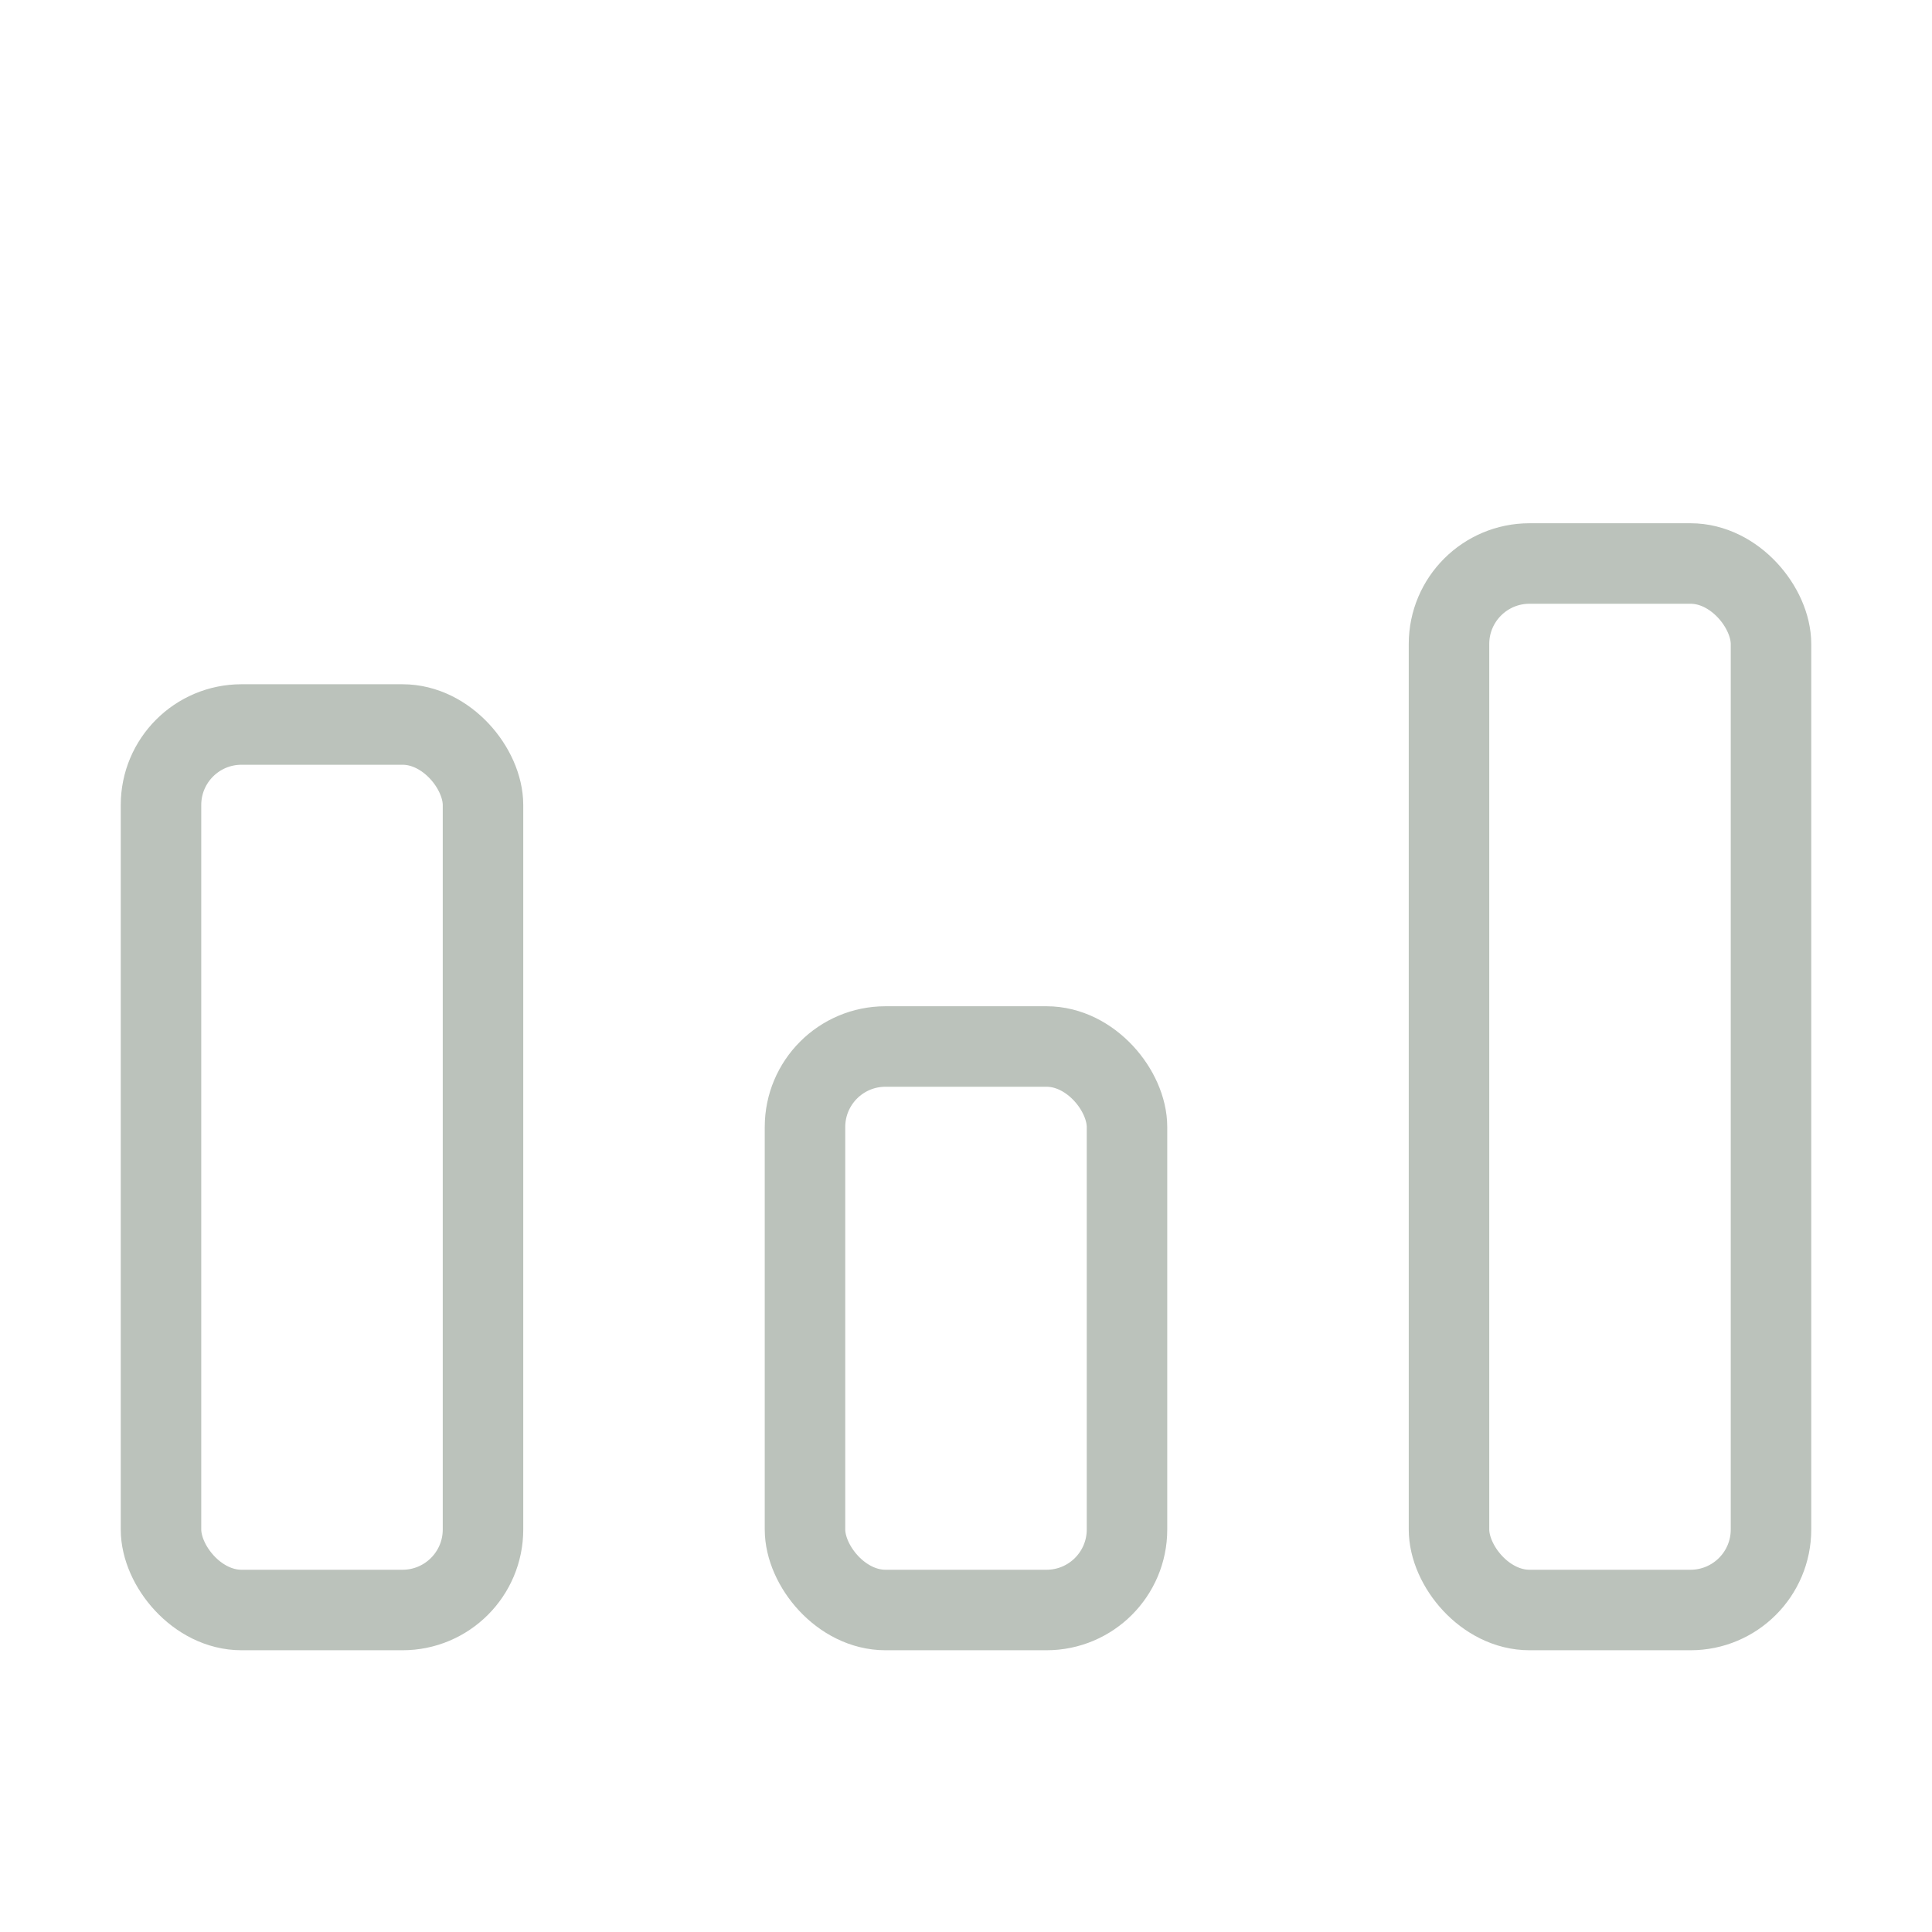 <svg width="24" height="24" viewBox="0 0 24 24" fill="none" xmlns="http://www.w3.org/2000/svg">
<rect x="18" y="7" width="4" height="13" rx="1" stroke="#BBC2BB" stroke-linejoin="round"/>
<rect x="10" y="13" width="4" height="7" rx="1" stroke="#BBC2BB" stroke-linejoin="round"/>
<rect x="2" y="9" width="4" height="11" rx="1" stroke="#BBC2BB" stroke-linejoin="round"/>
</svg>
